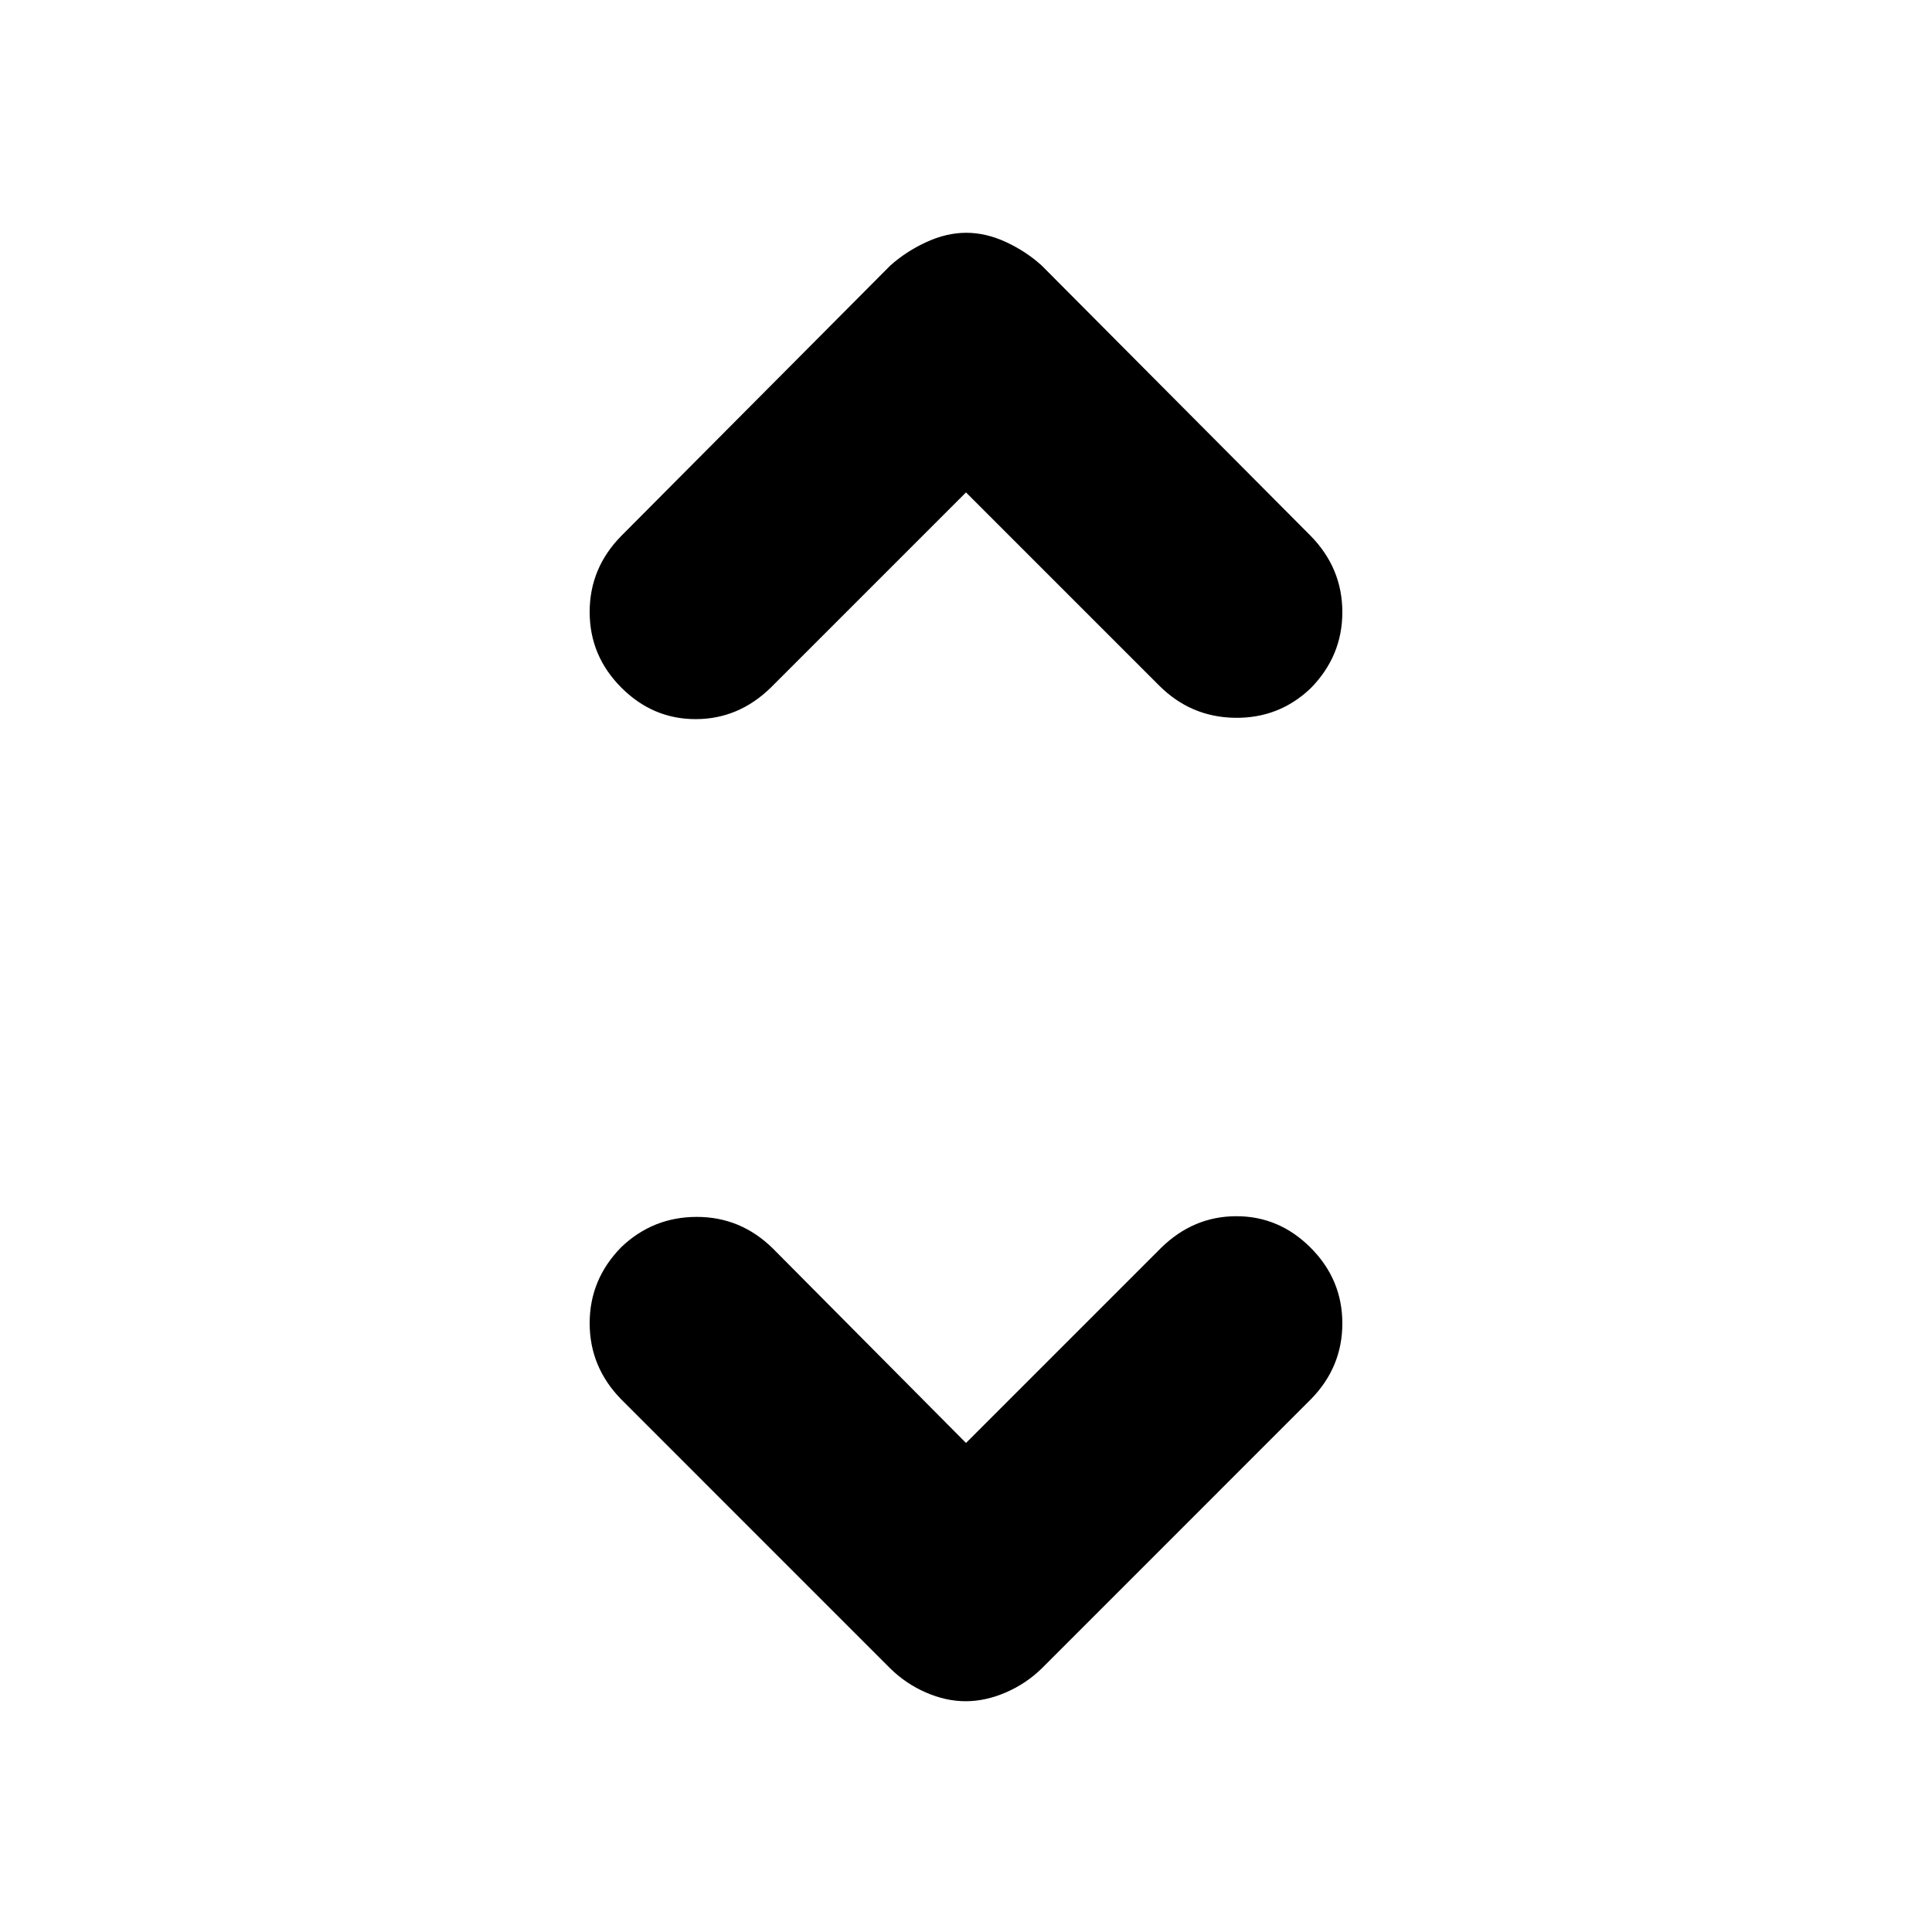 <svg xmlns="http://www.w3.org/2000/svg" height="40" viewBox="0 -960 960 960" width="40"><path d="m480-243 97-97q16.04-15.67 37.36-15.67 21.31 0 36.97 15.74Q667-324.2 667-302.41q0 21.79-15.67 37.74L517.67-131q-7.78 7.61-17.89 11.97t-19.94 4.36q-9.84 0-19.81-4.36-9.96-4.36-17.7-11.97L308.67-264.67Q293-280.71 293-302.52q0-21.81 15.74-37.81 15.73-15 37.52-15 21.78 0 37.74 15.66L480-243Zm0-472.33-97 97q-16.04 15.66-37.36 15.66-21.31 0-36.97-15.73Q293-634.14 293-655.92q0-21.79 15.67-37.75L442.33-828q7.78-7 17.88-11.67 10.1-4.66 19.93-4.66t19.85 4.66Q510-835 517.67-828l133.66 134.33Q667-677.62 667-655.81T651.26-618q-15.73 15-37.66 14.67-21.93-.34-37.6-16l-96-96Z"/></svg>